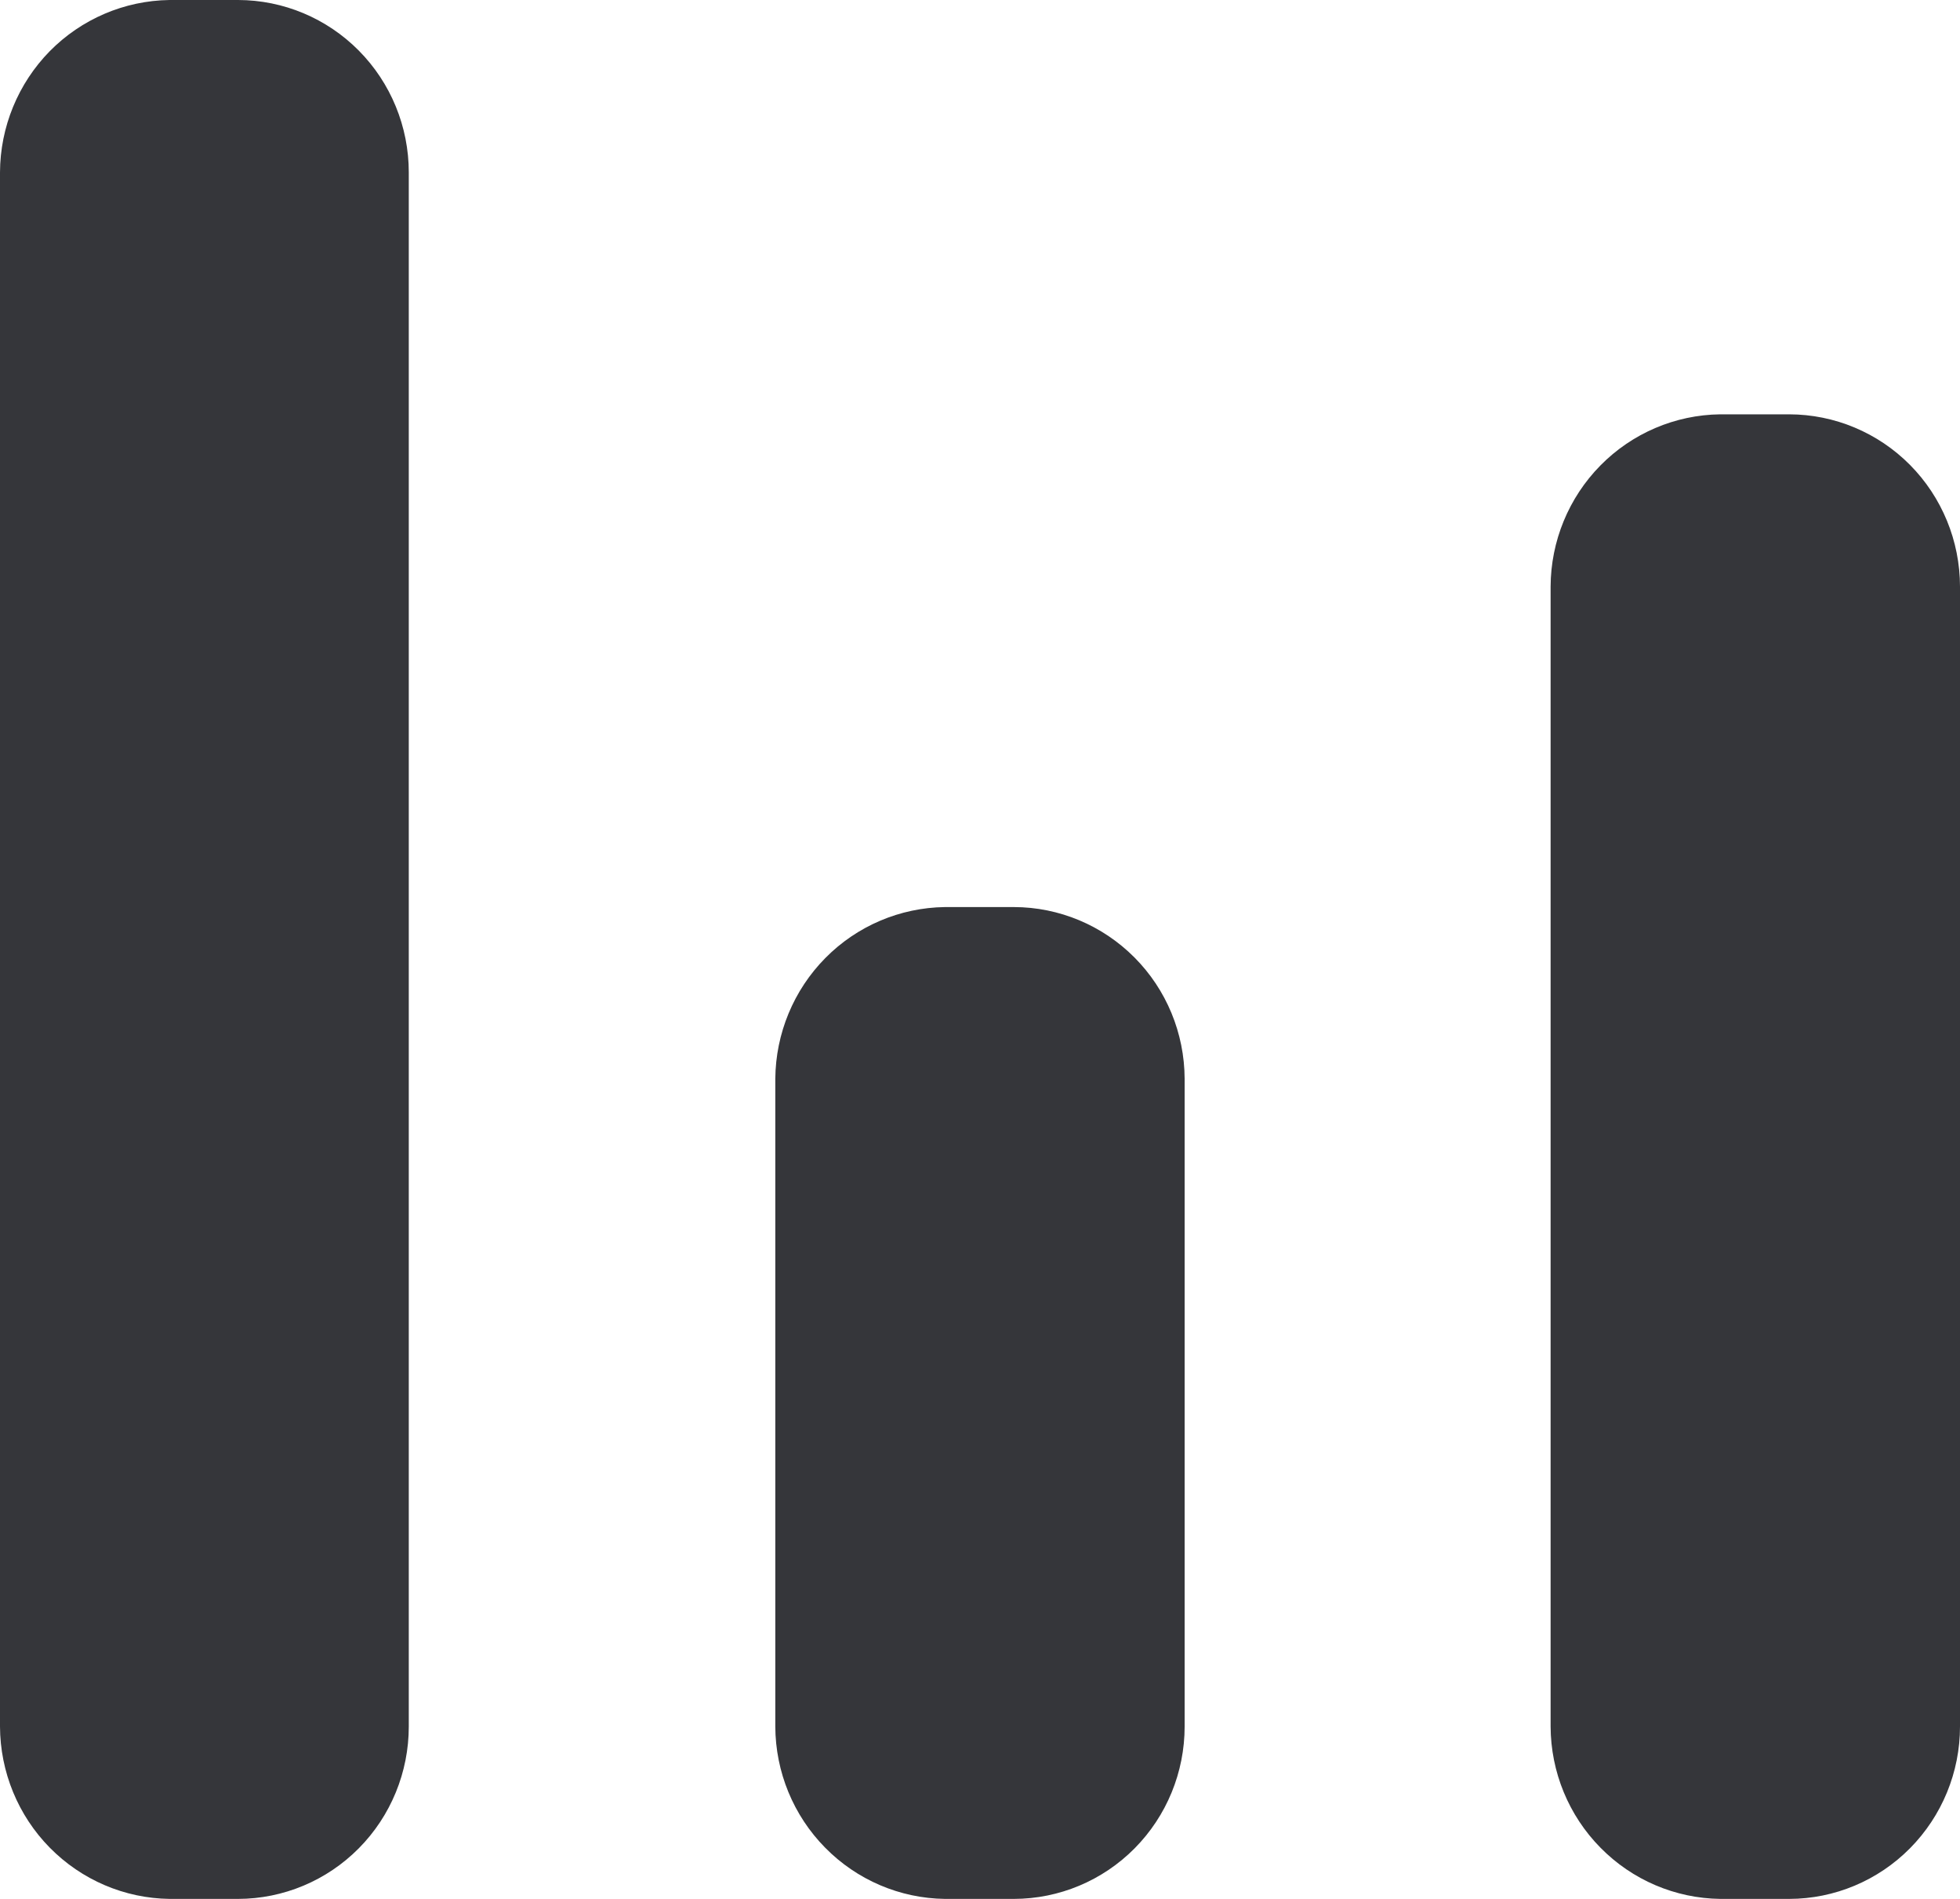 <svg width="32" height="31" viewBox="0 0 32 31" fill="none" xmlns="http://www.w3.org/2000/svg">
<path d="M0 2.814V28.186C0.003 28.927 0.295 29.638 0.813 30.164C1.332 30.691 2.034 30.991 2.77 31H3.886C4.626 30.999 5.335 30.702 5.858 30.174C6.381 29.646 6.674 28.931 6.674 28.186V2.814C6.674 2.069 6.381 1.354 5.858 0.826C5.335 0.298 4.626 0.001 3.886 0H2.768C2.032 0.01 1.33 0.31 0.812 0.836C0.295 1.363 0.003 2.073 0 2.814H0Z" fill="#35363A"/>
<path d="M12.658 17.611V28.186C12.661 28.927 12.953 29.638 13.472 30.164C13.99 30.691 14.693 30.991 15.428 31H16.553C17.293 30.999 18.002 30.702 18.525 30.174C19.048 29.646 19.341 28.931 19.341 28.186V17.611C19.338 16.867 19.044 16.155 18.521 15.63C17.998 15.105 17.291 14.809 16.553 14.808H15.426C14.693 14.818 13.992 15.116 13.475 15.64C12.957 16.164 12.664 16.872 12.658 17.611Z" fill="#35363A"/>
<path d="M25.316 9.576V28.186C25.319 28.927 25.611 29.638 26.13 30.164C26.648 30.691 27.351 30.991 28.087 31H29.211C29.951 30.999 30.66 30.702 31.183 30.174C31.706 29.646 32 28.931 32 28.186V9.576C31.999 8.83 31.705 8.116 31.183 7.589C30.66 7.062 29.951 6.765 29.211 6.764H28.084C27.349 6.773 26.647 7.073 26.129 7.599C25.611 8.125 25.319 8.835 25.316 9.576Z" fill="#35363A"/>
</svg>
